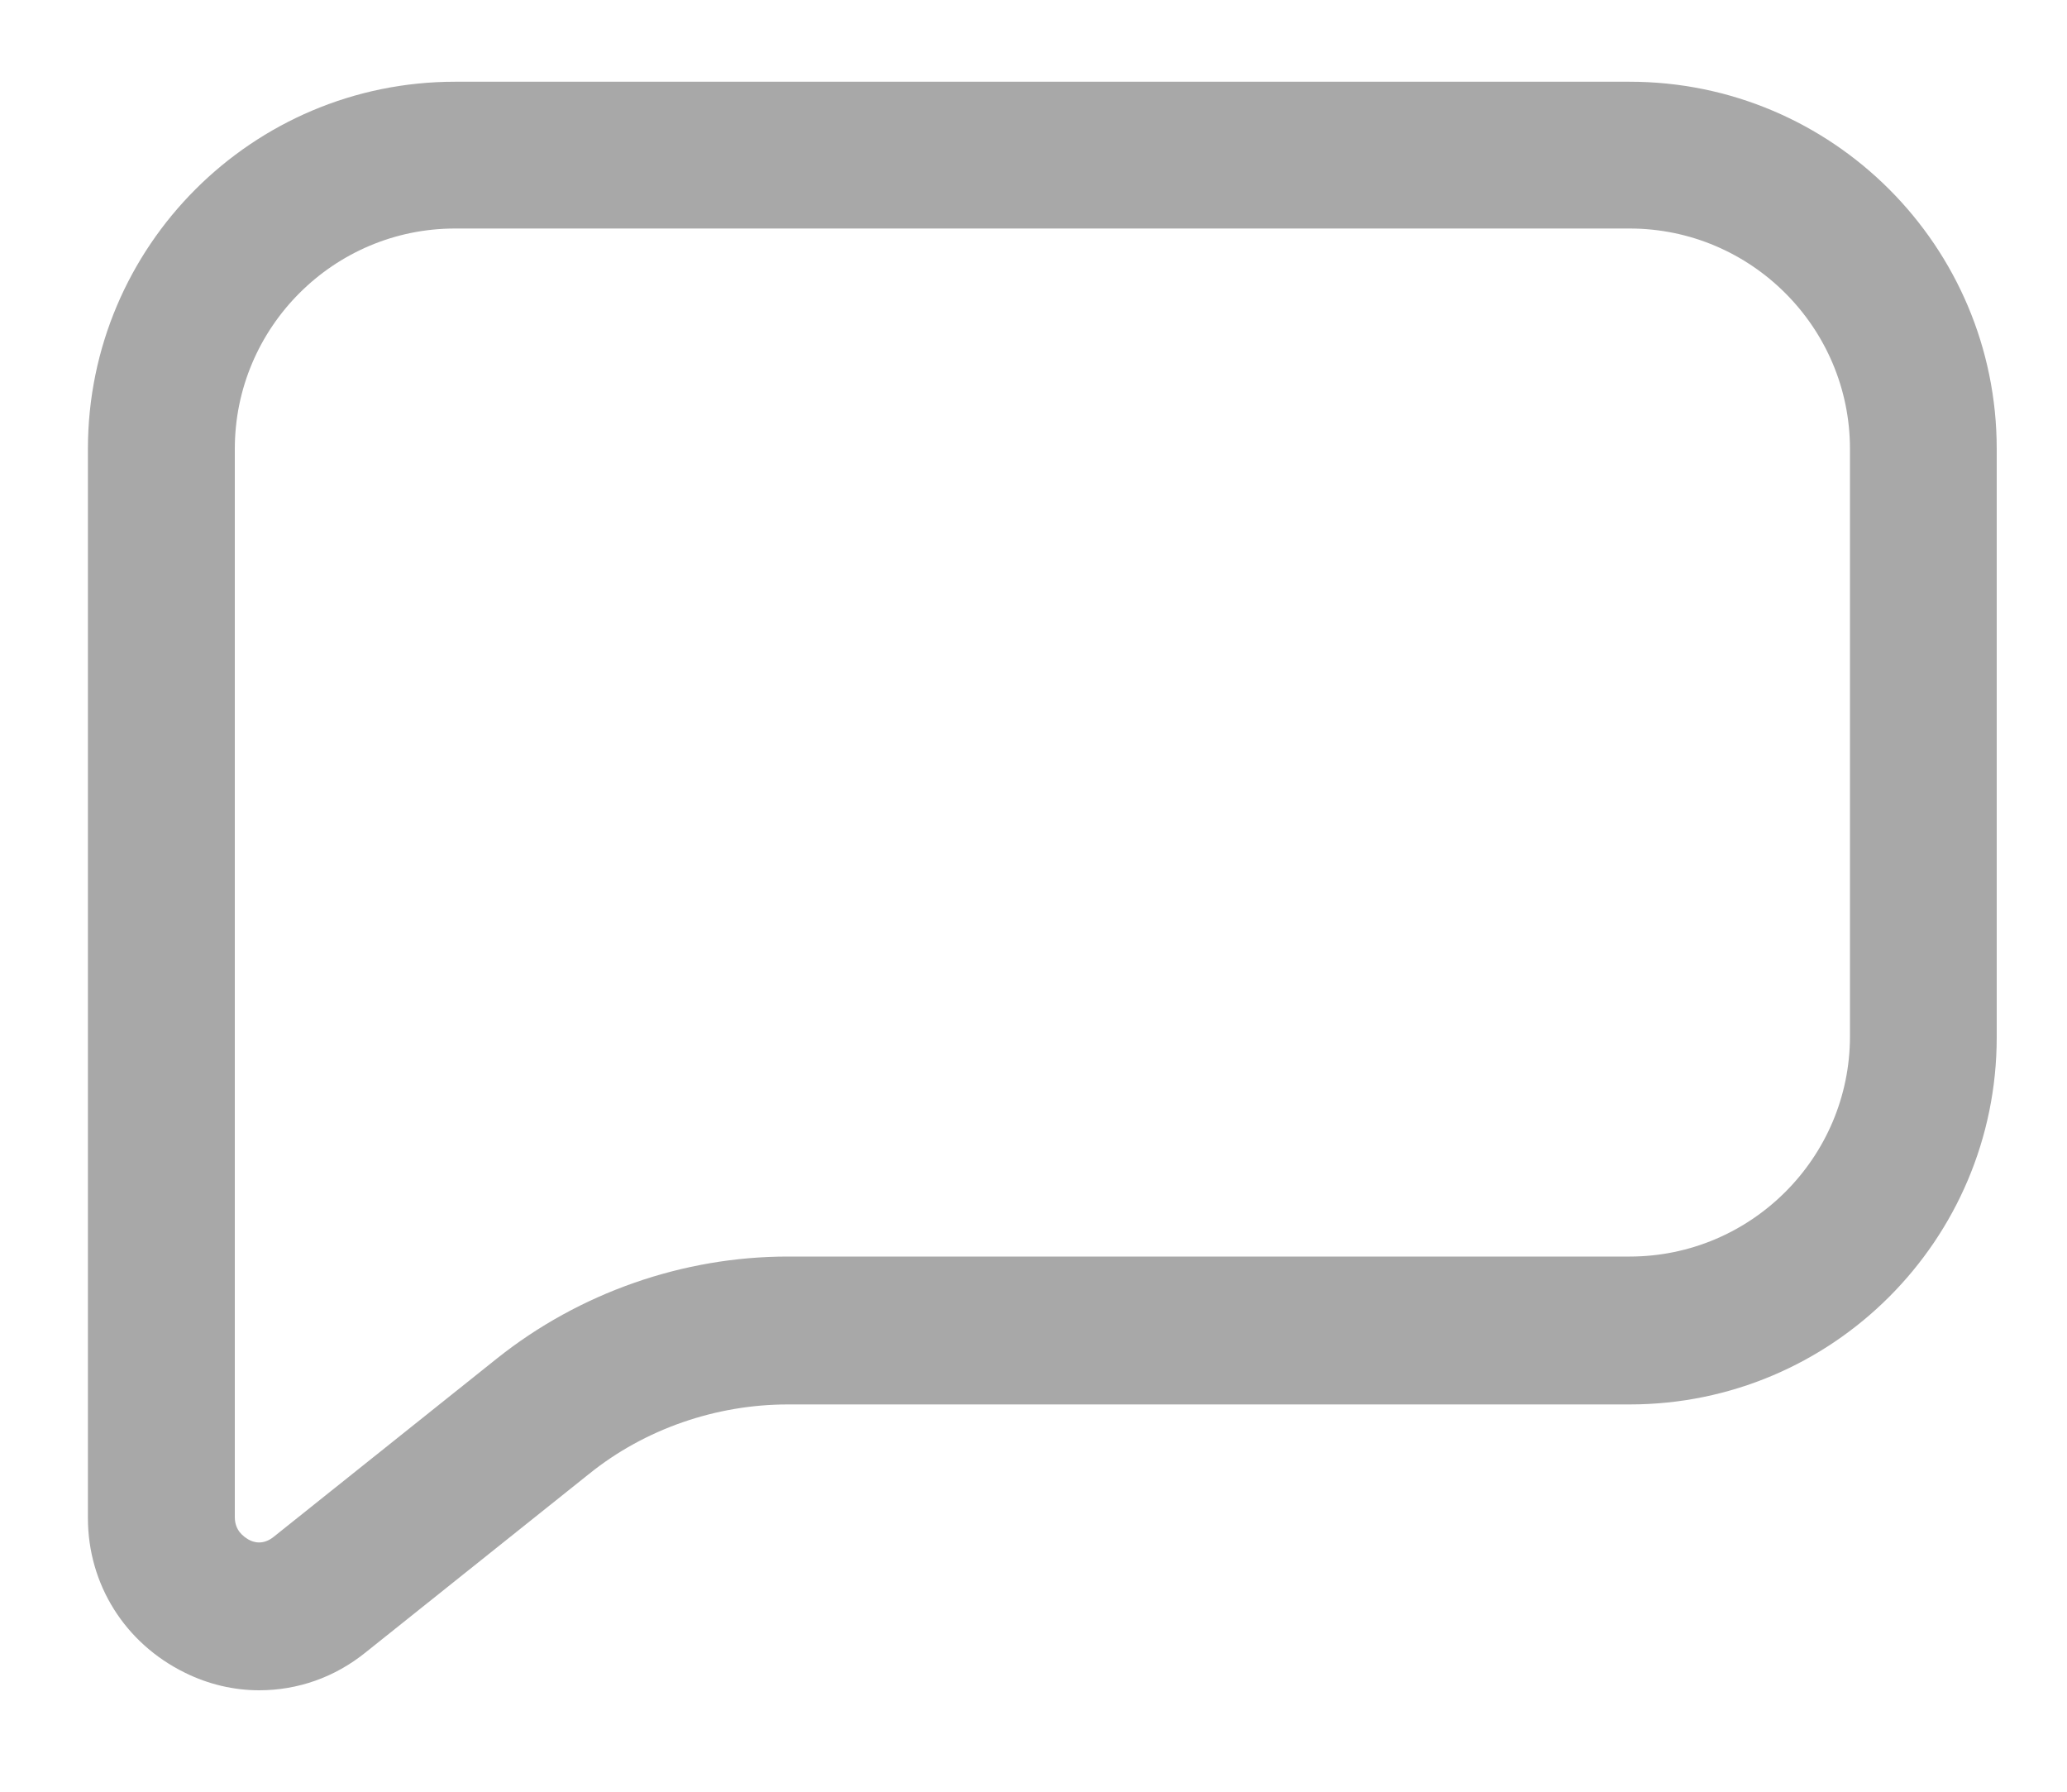 <svg width="15" height="13" viewBox="0 0 15 13" fill="none" xmlns="http://www.w3.org/2000/svg">
<path d="M11.826 0.593H3.302C1.832 0.593 0.638 1.786 0.638 3.257V11.014C0.638 11.497 0.908 11.923 1.341 12.136C1.512 12.221 1.697 12.264 1.881 12.264C2.158 12.264 2.428 12.172 2.656 11.987L4.275 10.694C4.68 10.367 5.199 10.19 5.717 10.19H11.826C13.297 10.19 14.49 8.996 14.49 7.526V3.257C14.49 1.786 13.297 0.593 11.826 0.593ZM13.425 7.519C13.425 8.4 12.707 9.117 11.826 9.117H5.717C4.957 9.117 4.204 9.38 3.607 9.856L1.988 11.149C1.91 11.213 1.839 11.191 1.803 11.17C1.768 11.149 1.704 11.106 1.704 11.007V3.257C1.704 2.376 2.421 1.658 3.302 1.658H11.826C12.707 1.658 13.425 2.376 13.425 3.257V7.519Z" fill="#A8A8A8"/>
</svg>
